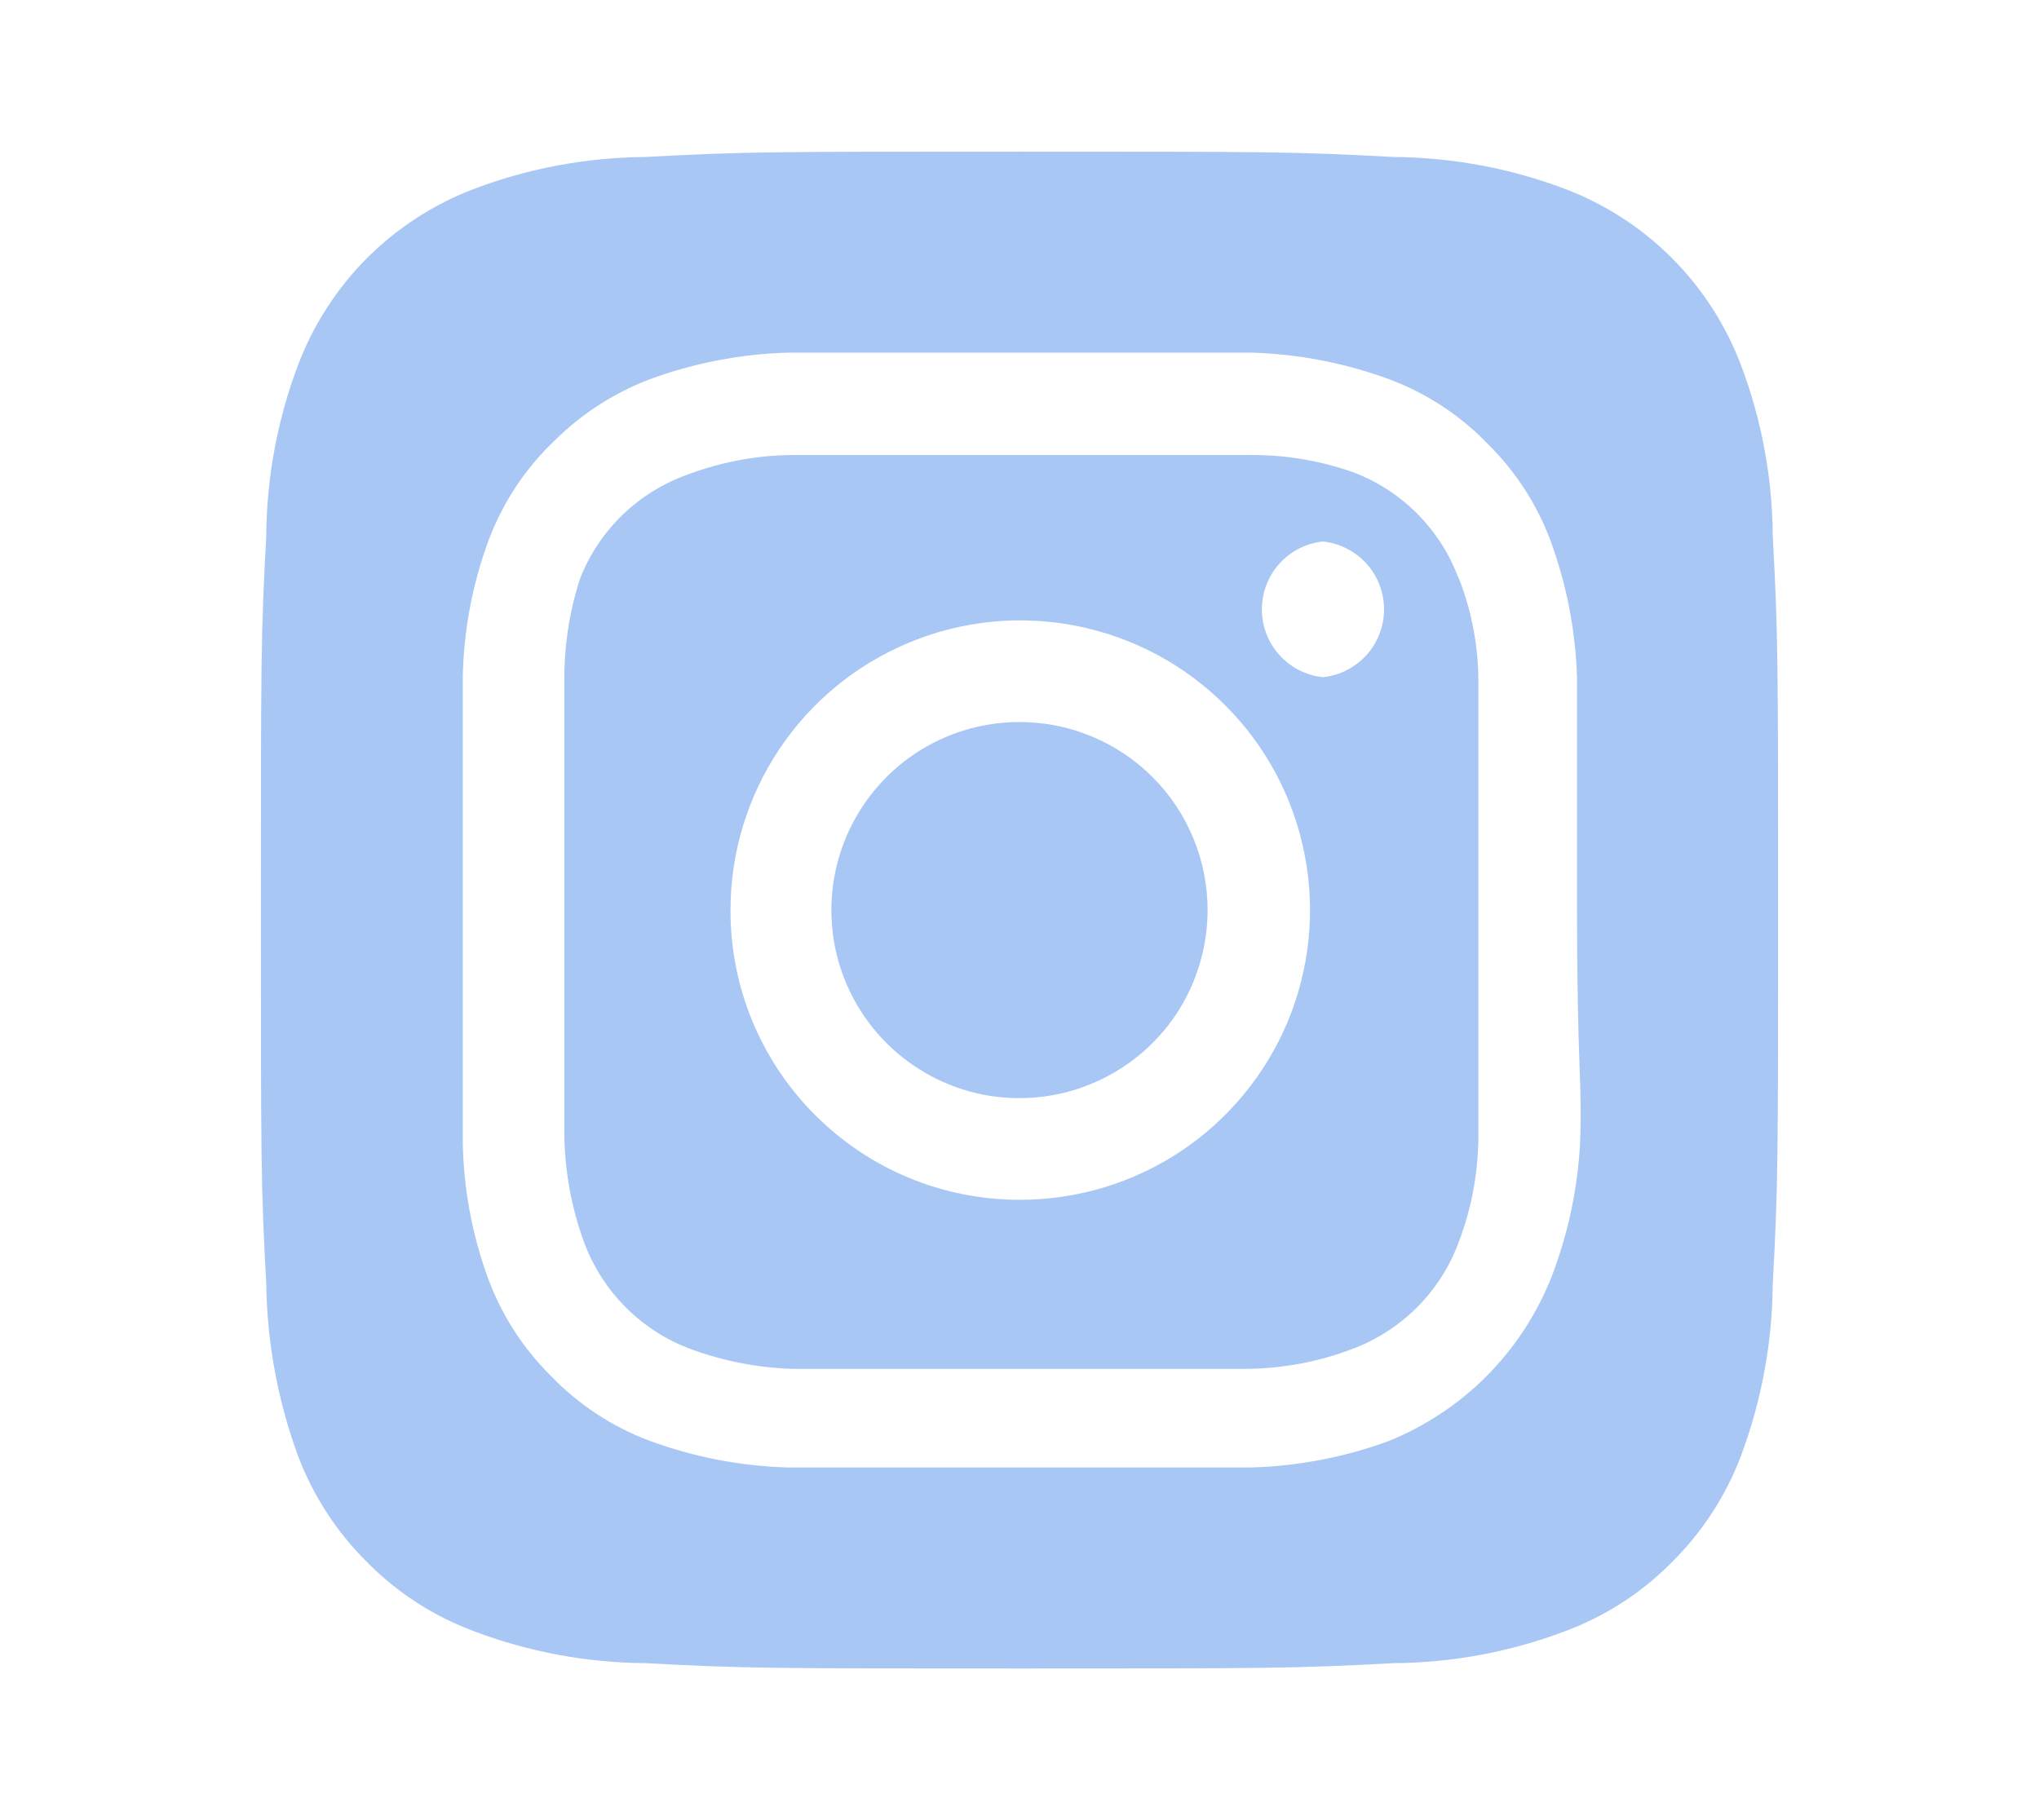 <svg width="28" height="25" viewBox="0 0 16 16" fill="" xmlns="http://www.w3.org/2000/svg">
<path d="M8 6.347C7.673 6.347 7.353 6.444 7.081 6.625C6.81 6.807 6.598 7.065 6.473 7.367C6.347 7.669 6.315 8.002 6.378 8.323C6.442 8.643 6.6 8.938 6.831 9.169C7.062 9.4 7.357 9.558 7.677 9.622C7.998 9.685 8.331 9.653 8.633 9.527C8.935 9.402 9.193 9.19 9.375 8.919C9.556 8.647 9.653 8.327 9.653 8C9.653 7.783 9.611 7.568 9.527 7.367C9.444 7.167 9.323 6.984 9.169 6.831C9.016 6.677 8.833 6.556 8.633 6.473C8.432 6.389 8.217 6.347 8 6.347V6.347ZM14.62 4.713C14.617 4.199 14.522 3.688 14.34 3.207C14.206 2.854 13.999 2.534 13.732 2.267C13.466 2.001 13.146 1.794 12.793 1.66C12.312 1.478 11.802 1.384 11.287 1.38C10.427 1.333 10.173 1.333 8 1.333C5.827 1.333 5.573 1.333 4.713 1.38C4.199 1.384 3.688 1.478 3.207 1.66C2.854 1.794 2.534 2.001 2.267 2.267C2.001 2.534 1.794 2.854 1.66 3.207C1.478 3.688 1.383 4.199 1.38 4.713C1.333 5.573 1.333 5.827 1.333 8C1.333 10.173 1.333 10.427 1.38 11.287C1.387 11.803 1.482 12.315 1.66 12.8C1.793 13.151 2 13.469 2.267 13.733C2.532 14.002 2.853 14.209 3.207 14.34C3.688 14.522 4.199 14.617 4.713 14.62C5.573 14.667 5.827 14.667 8 14.667C10.173 14.667 10.427 14.667 11.287 14.62C11.802 14.617 12.312 14.522 12.793 14.34C13.147 14.209 13.468 14.002 13.733 13.733C14 13.469 14.207 13.151 14.34 12.8C14.521 12.316 14.616 11.804 14.62 11.287C14.667 10.427 14.667 10.173 14.667 8C14.667 5.827 14.667 5.573 14.62 4.713V4.713ZM12.927 10.047C12.905 10.458 12.818 10.863 12.667 11.247C12.537 11.566 12.345 11.857 12.101 12.101C11.857 12.345 11.566 12.537 11.247 12.667C10.86 12.809 10.452 12.888 10.04 12.9C9.513 12.9 9.373 12.9 8 12.9C6.627 12.9 6.487 12.9 5.96 12.9C5.548 12.888 5.14 12.809 4.753 12.667C4.423 12.544 4.124 12.348 3.88 12.093C3.638 11.854 3.452 11.565 3.333 11.247C3.19 10.86 3.114 10.452 3.107 10.04C3.107 9.513 3.107 9.373 3.107 8C3.107 6.627 3.107 6.487 3.107 5.96C3.114 5.548 3.19 5.14 3.333 4.753C3.456 4.423 3.652 4.124 3.907 3.88C4.147 3.64 4.436 3.453 4.753 3.333C5.14 3.191 5.548 3.112 5.96 3.1V3.1C6.487 3.1 6.627 3.1 8 3.1C9.373 3.1 9.513 3.1 10.04 3.1C10.452 3.112 10.86 3.191 11.247 3.333C11.577 3.456 11.876 3.652 12.12 3.907C12.362 4.146 12.548 4.435 12.667 4.753C12.809 5.14 12.888 5.548 12.9 5.96C12.9 6.487 12.9 6.627 12.9 8C12.9 9.373 12.947 9.513 12.927 10.04V10.047ZM11.86 5.087C11.781 4.871 11.655 4.676 11.493 4.513C11.331 4.351 11.135 4.226 10.92 4.147C10.624 4.044 10.313 3.995 10 4C9.48 4 9.333 4 8 4C6.667 4 6.52 4 6 4C5.686 4.003 5.374 4.062 5.08 4.173C4.868 4.249 4.674 4.369 4.512 4.525C4.35 4.682 4.223 4.871 4.14 5.08C4.043 5.377 3.996 5.688 4 6C4 6.52 4 6.667 4 8C4 9.333 4 9.48 4 10C4.007 10.314 4.065 10.625 4.173 10.92C4.253 11.135 4.378 11.331 4.54 11.493C4.702 11.655 4.898 11.781 5.113 11.86C5.398 11.965 5.697 12.023 6 12.033V12.033C6.52 12.033 6.667 12.033 8 12.033C9.333 12.033 9.48 12.033 10 12.033C10.315 12.03 10.626 11.972 10.92 11.86C11.135 11.781 11.331 11.655 11.493 11.493C11.655 11.331 11.781 11.135 11.86 10.92C11.972 10.626 12.03 10.315 12.033 10C12.033 9.48 12.033 9.333 12.033 8C12.033 6.667 12.033 6.52 12.033 6C12.034 5.685 11.975 5.373 11.86 5.08V5.087ZM8 10.547C7.666 10.547 7.335 10.481 7.026 10.353C6.718 10.225 6.438 10.037 6.202 9.8C5.966 9.564 5.779 9.283 5.651 8.974C5.524 8.665 5.459 8.334 5.46 8V8C5.46 7.496 5.61 7.003 5.89 6.584C6.17 6.166 6.568 5.839 7.034 5.647C7.499 5.454 8.012 5.404 8.506 5.503C9 5.602 9.454 5.845 9.81 6.202C10.166 6.558 10.408 7.013 10.505 7.507C10.603 8.002 10.551 8.514 10.358 8.979C10.164 9.444 9.836 9.842 9.417 10.121C8.997 10.4 8.504 10.548 8 10.547V10.547ZM10.667 5.953C10.519 5.938 10.383 5.868 10.284 5.758C10.185 5.648 10.13 5.505 10.13 5.357C10.13 5.208 10.185 5.066 10.284 4.955C10.383 4.845 10.519 4.776 10.667 4.76V4.76C10.814 4.776 10.95 4.845 11.05 4.955C11.149 5.066 11.204 5.208 11.204 5.357C11.204 5.505 11.149 5.648 11.05 5.758C10.95 5.868 10.814 5.938 10.667 5.953Z" fill="#A8C7F5"/>
</svg>
